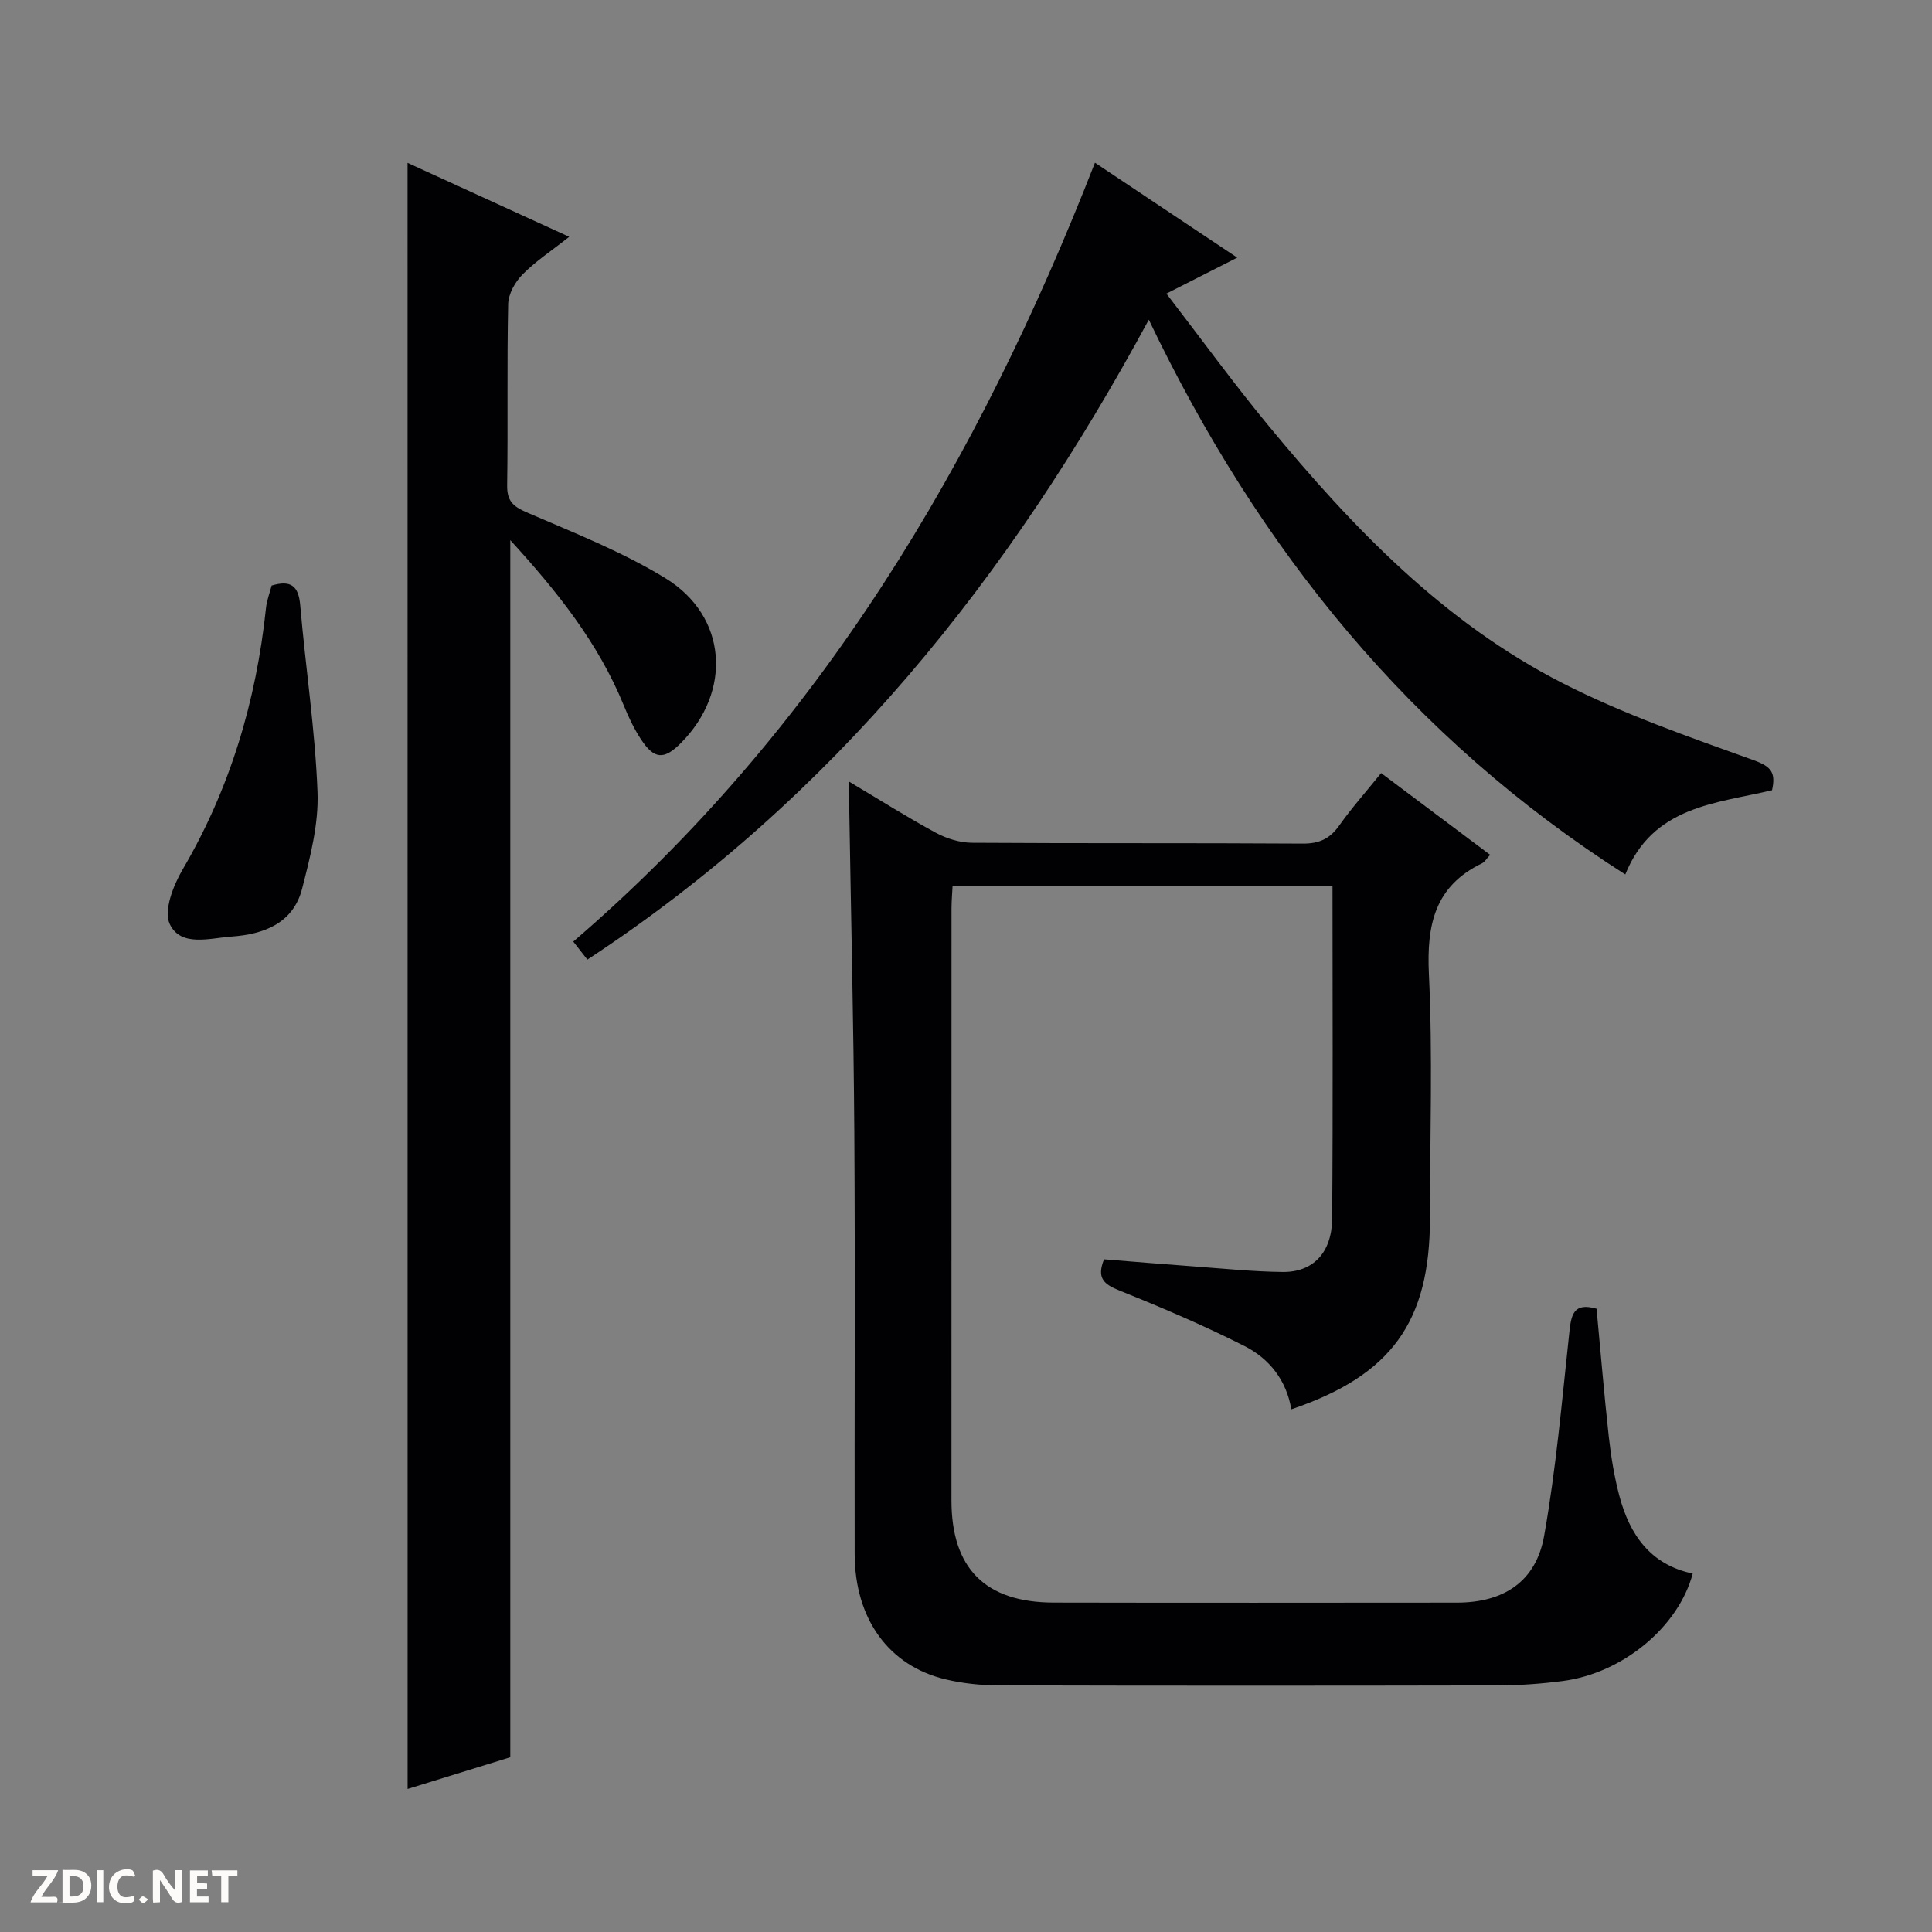 <svg enable-background="new 0 0 400 400" viewBox="0 0 400 400" xmlns="http://www.w3.org/2000/svg"><rect x="0" y="0" width="400" height="400" fill="#808080" stroke="none"/><g fill="#fcfbfa"><path d="m37.59 393.81c-.92.31-1.52.05-2-.78-.7-1.2-1.52-2.34-2.47-3.78v4.59c-.55.03-.95.05-1.41.07-.03-.37-.06-.64-.06-.91 0-1.91 0-3.81 0-5.7 1.13-.41 1.77-.03 2.29.91.62 1.11 1.38 2.14 2.31 3.19v-4.2h1.35v6.61z"/><path d="m12.94 393.88v-6.75c1.9.19 3.93-.54 5.37 1.29.8 1.01.78 2.88.03 3.97-1.37 1.97-3.4 1.51-6.4 1.49m2.45-1.22c2.04.12 2.92-.58 2.89-2.21-.03-1.51-.98-2.19-2.89-2z"/><path d="m11.81 393.87h-5.49c.68-2.18 2.47-3.48 3.51-5.45h-3.08v-1.21h5.29c-.71 2.13-2.44 3.48-3.47 5.51.86 0 1.63.04 2.39-.01.79-.05 1.14.21.85 1.16"/><path d="m39.33 393.86v-6.61h3.7v1.07h-2.22v1.52c.68.04 1.34.09 2.07.13v1.07c-.72.05-1.38.09-2.1.14v1.48h2.4v1.19h-3.85z"/><path d="m27.71 388.56c-1.15-.3-2.46-.61-3.1.64-.37.73-.41 1.93-.06 2.67.63 1.35 1.99.93 3.17.68.35.94-.01 1.32-.93 1.46-1.62.25-3.05-.27-3.76-1.48-.73-1.24-.6-3.03.31-4.17.88-1.11 2.71-1.7 4-1.16.32.13.44.74.65 1.12-.1.08-.19.16-.28.24"/><path d="m49.15 387.24v1.07c-.59.02-1.17.05-1.87.08v5.44h-1.48v-5.44h-1.85c-.05-.4-.08-.73-.13-1.15z"/><path d="m20.06 387.21h1.33v6.62h-1.33z"/><path d="m30.68 393.25c-.39.38-.8.79-1.05.76-.32-.05-.6-.45-.9-.7.26-.24.51-.64.8-.67.29-.04.62.3 1.15.61"/></g><path d="m267.35 291.79c-.99-6.02-4.56-10.51-9.7-13.11-8.41-4.26-17.12-7.97-25.87-11.48-3.18-1.28-4.79-2.53-3.2-6.47 6.12.49 12.37 1.02 18.62 1.47 6.12.45 12.25 1.08 18.37 1.15 6.28.07 10.19-3.99 10.24-11.07.18-22.82.07-45.64.07-68.87-26.2 0-52.23 0-78.66 0-.07 1.53-.22 3.13-.22 4.74-.01 40.82-.02 81.65-.01 122.47 0 14.1 6.99 21.15 21.18 21.18 27.83.06 55.65.03 83.48.01 9.67-.01 16.37-4.35 18.05-13.84 2.46-13.87 3.69-27.96 5.2-41.98.39-3.66.79-6.43 5.65-5.03.83 8.79 1.56 17.69 2.54 26.55.46 4.11 1.13 8.24 2.19 12.23 2.13 8.02 6.45 14.23 15.18 16.05-2.94 11.04-14.46 20.61-26.87 22.24-4.44.58-8.94.91-13.42.92-34.49.07-68.98.08-103.47-.01-3.63-.01-7.34-.4-10.86-1.23-11.82-2.78-18.87-12.52-18.89-26.01-.06-28.99.12-57.99-.07-86.98-.15-22.97-.71-45.94-1.08-68.91-.02-.97 0-1.95 0-3.98 6.4 3.81 12.09 7.42 18 10.61 2.22 1.2 4.95 2.03 7.45 2.05 22.83.15 45.66.02 68.48.17 3.37.02 5.58-.98 7.51-3.7 2.58-3.64 5.56-7 8.71-10.9 7.62 5.71 15 11.25 22.57 16.93-.8.86-1.15 1.5-1.68 1.75-9.8 4.73-11.48 12.75-11 22.91.8 16.79.22 33.65.22 50.48.01 21.58-7.96 32.61-28.71 39.66z" fill="#010104"/><path d="m84.38 33.72c11.05 5.05 21.84 9.99 33.47 15.31-3.66 2.89-6.96 5.05-9.67 7.8-1.53 1.55-2.93 4.03-2.97 6.13-.27 12.49-.02 24.99-.21 37.49-.05 3.24 1.17 4.38 4.05 5.63 9.74 4.21 19.74 8.13 28.73 13.64 12.84 7.88 13.83 23.45 3.17 34.14-3.48 3.5-5.52 3.38-8.27-.83-1.44-2.2-2.59-4.64-3.58-7.09-5.25-12.84-13.7-23.44-23.45-34.11v251.99c-6.78 2.1-13.97 4.32-21.26 6.57-.01-112.32-.01-224.04-.01-336.67z" fill="#010104"/><path d="m226.7 33.69c9.65 6.44 19.3 12.87 29.46 19.65-5.01 2.54-9.4 4.78-14.67 7.45 7.22 9.37 13.94 18.63 21.21 27.43 17.37 21.03 36.21 40.66 60.82 53.22 12.64 6.45 26.21 11.15 39.6 15.97 3.58 1.29 4.58 2.54 3.76 6.2-11.51 2.75-24.66 3.22-30.38 17.44-44.19-28.19-75.81-67.08-98.65-114.86-28.84 53.41-65.31 99.07-116.24 132.49-.99-1.26-1.92-2.45-2.92-3.73 50.98-43.81 83.85-99.37 108.01-161.26z" fill="#010104"/><path d="m56.24 121.23c3.98-1.19 5.58.06 5.92 4.12 1.1 12.9 3.09 25.75 3.58 38.66.25 6.63-1.52 13.47-3.2 20.01-1.85 7.18-7.99 9.43-14.61 9.89-4.49.32-10.49 2.22-12.78-2.58-1.32-2.76.72-7.99 2.65-11.29 9.86-16.8 15.24-34.92 17.27-54.16.17-1.6.78-3.15 1.17-4.65z" fill="#010104"/></svg>